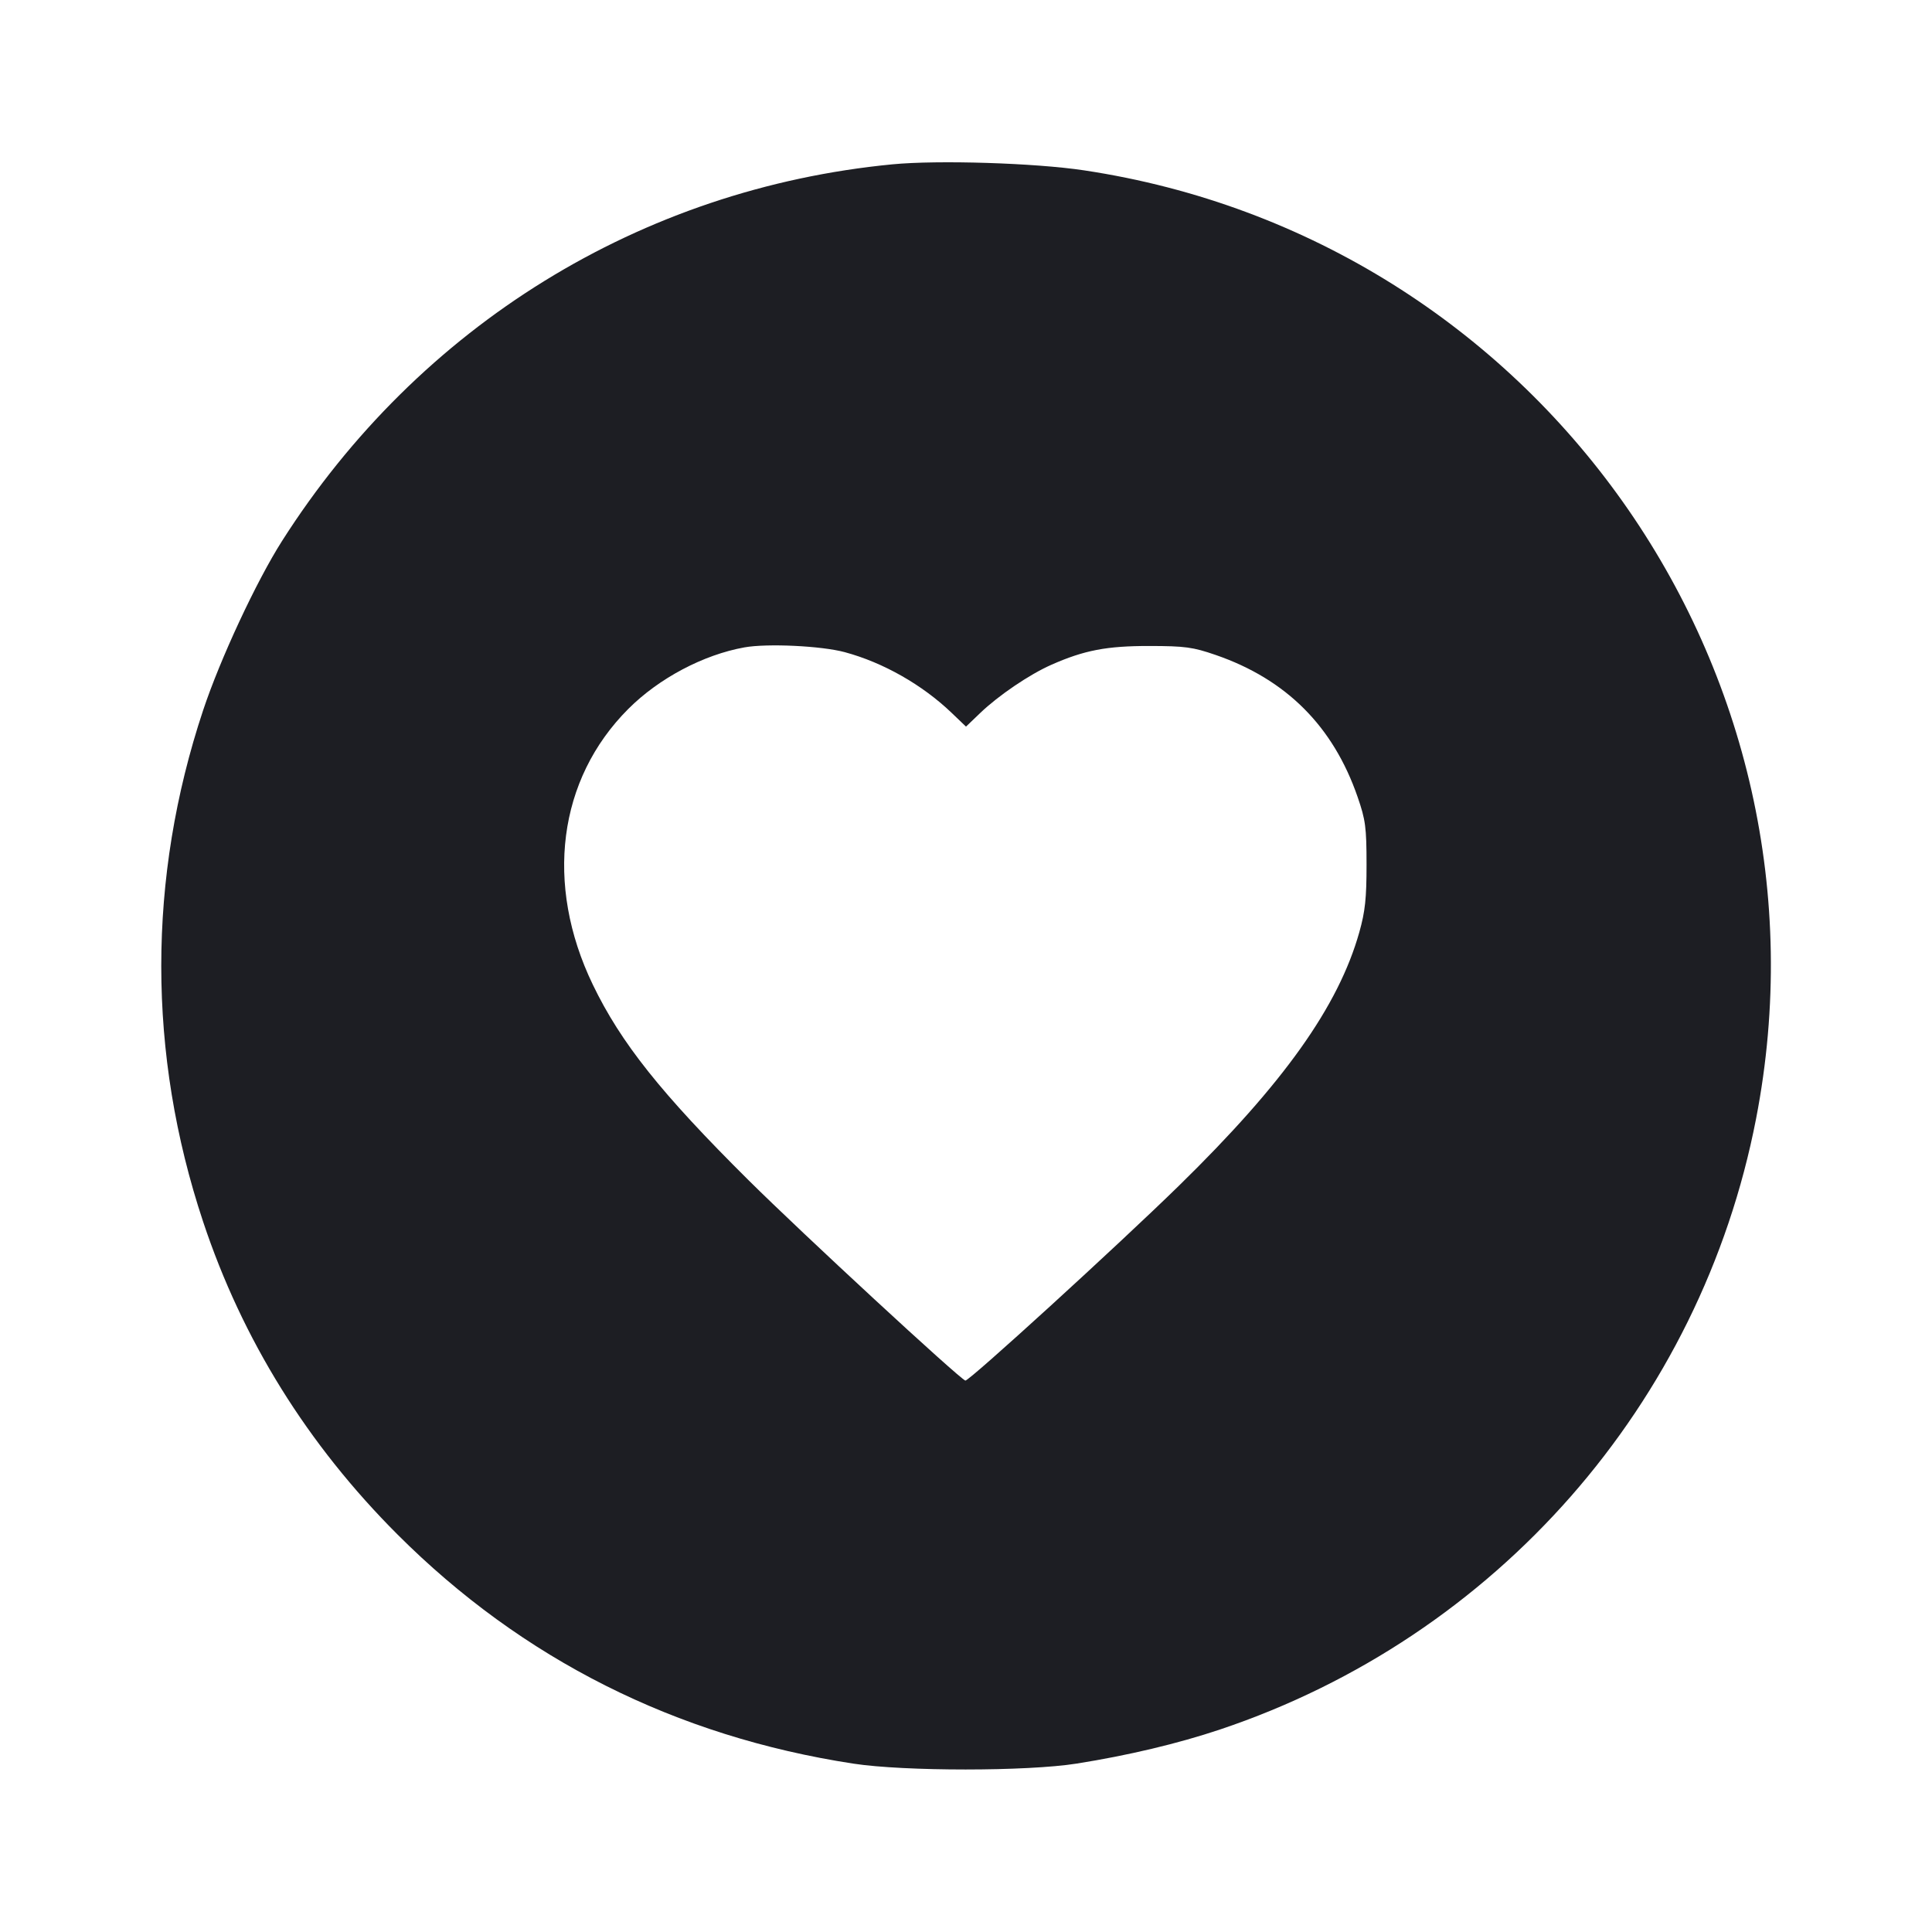 <svg width="1200" height="1200" viewBox="0 0 1200 1200" fill="none" xmlns="http://www.w3.org/2000/svg"><path d="M554.273 102.069 C 398.160 117.159,260.373 202.186,175.186 336.000 C 159.234 361.058,136.757 409.284,126.142 441.230 C 91.501 545.477,91.501 654.523,126.142 758.770 C 150.487 832.034,190.954 897.156,246.899 953.101 C 324.364 1030.567,419.809 1078.547,530.000 1095.418 C 561.811 1100.288,637.929 1100.275,668.732 1095.393 C 700.806 1090.310,731.637 1082.978,757.798 1074.213 C 929.348 1016.733,1056.410 871.947,1090.730 694.842 C 1144.765 415.999,954.991 148.178,673.350 105.808 C 642.882 101.224,582.596 99.331,554.273 102.069 M524.705 405.072 C 548.610 411.525,572.852 425.302,591.146 442.831 L 600.000 451.314 608.854 442.831 C 620.251 431.910,639.413 418.924,652.989 412.920 C 673.462 403.866,687.407 401.195,714.000 401.233 C 736.027 401.265,740.903 401.925,755.000 406.782 C 798.878 421.899,828.049 451.063,843.237 495.000 C 848.168 509.266,848.769 513.818,848.785 537.000 C 848.798 557.937,847.925 566.116,844.298 579.000 C 831.331 625.064,797.321 672.861,732.219 736.509 C 694.233 773.648,601.558 858.198,599.598 857.502 C 595.599 856.082,498.123 765.995,464.884 733.000 C 410.656 679.169,385.599 647.694,368.179 611.523 C 338.155 549.182,346.570 484.002,390.286 440.286 C 409.303 421.269,436.857 406.678,462.410 402.093 C 476.578 399.551,510.210 401.159,524.705 405.072 " fill="#1D1E23" stroke="none" fill-rule="evenodd"></path></svg>